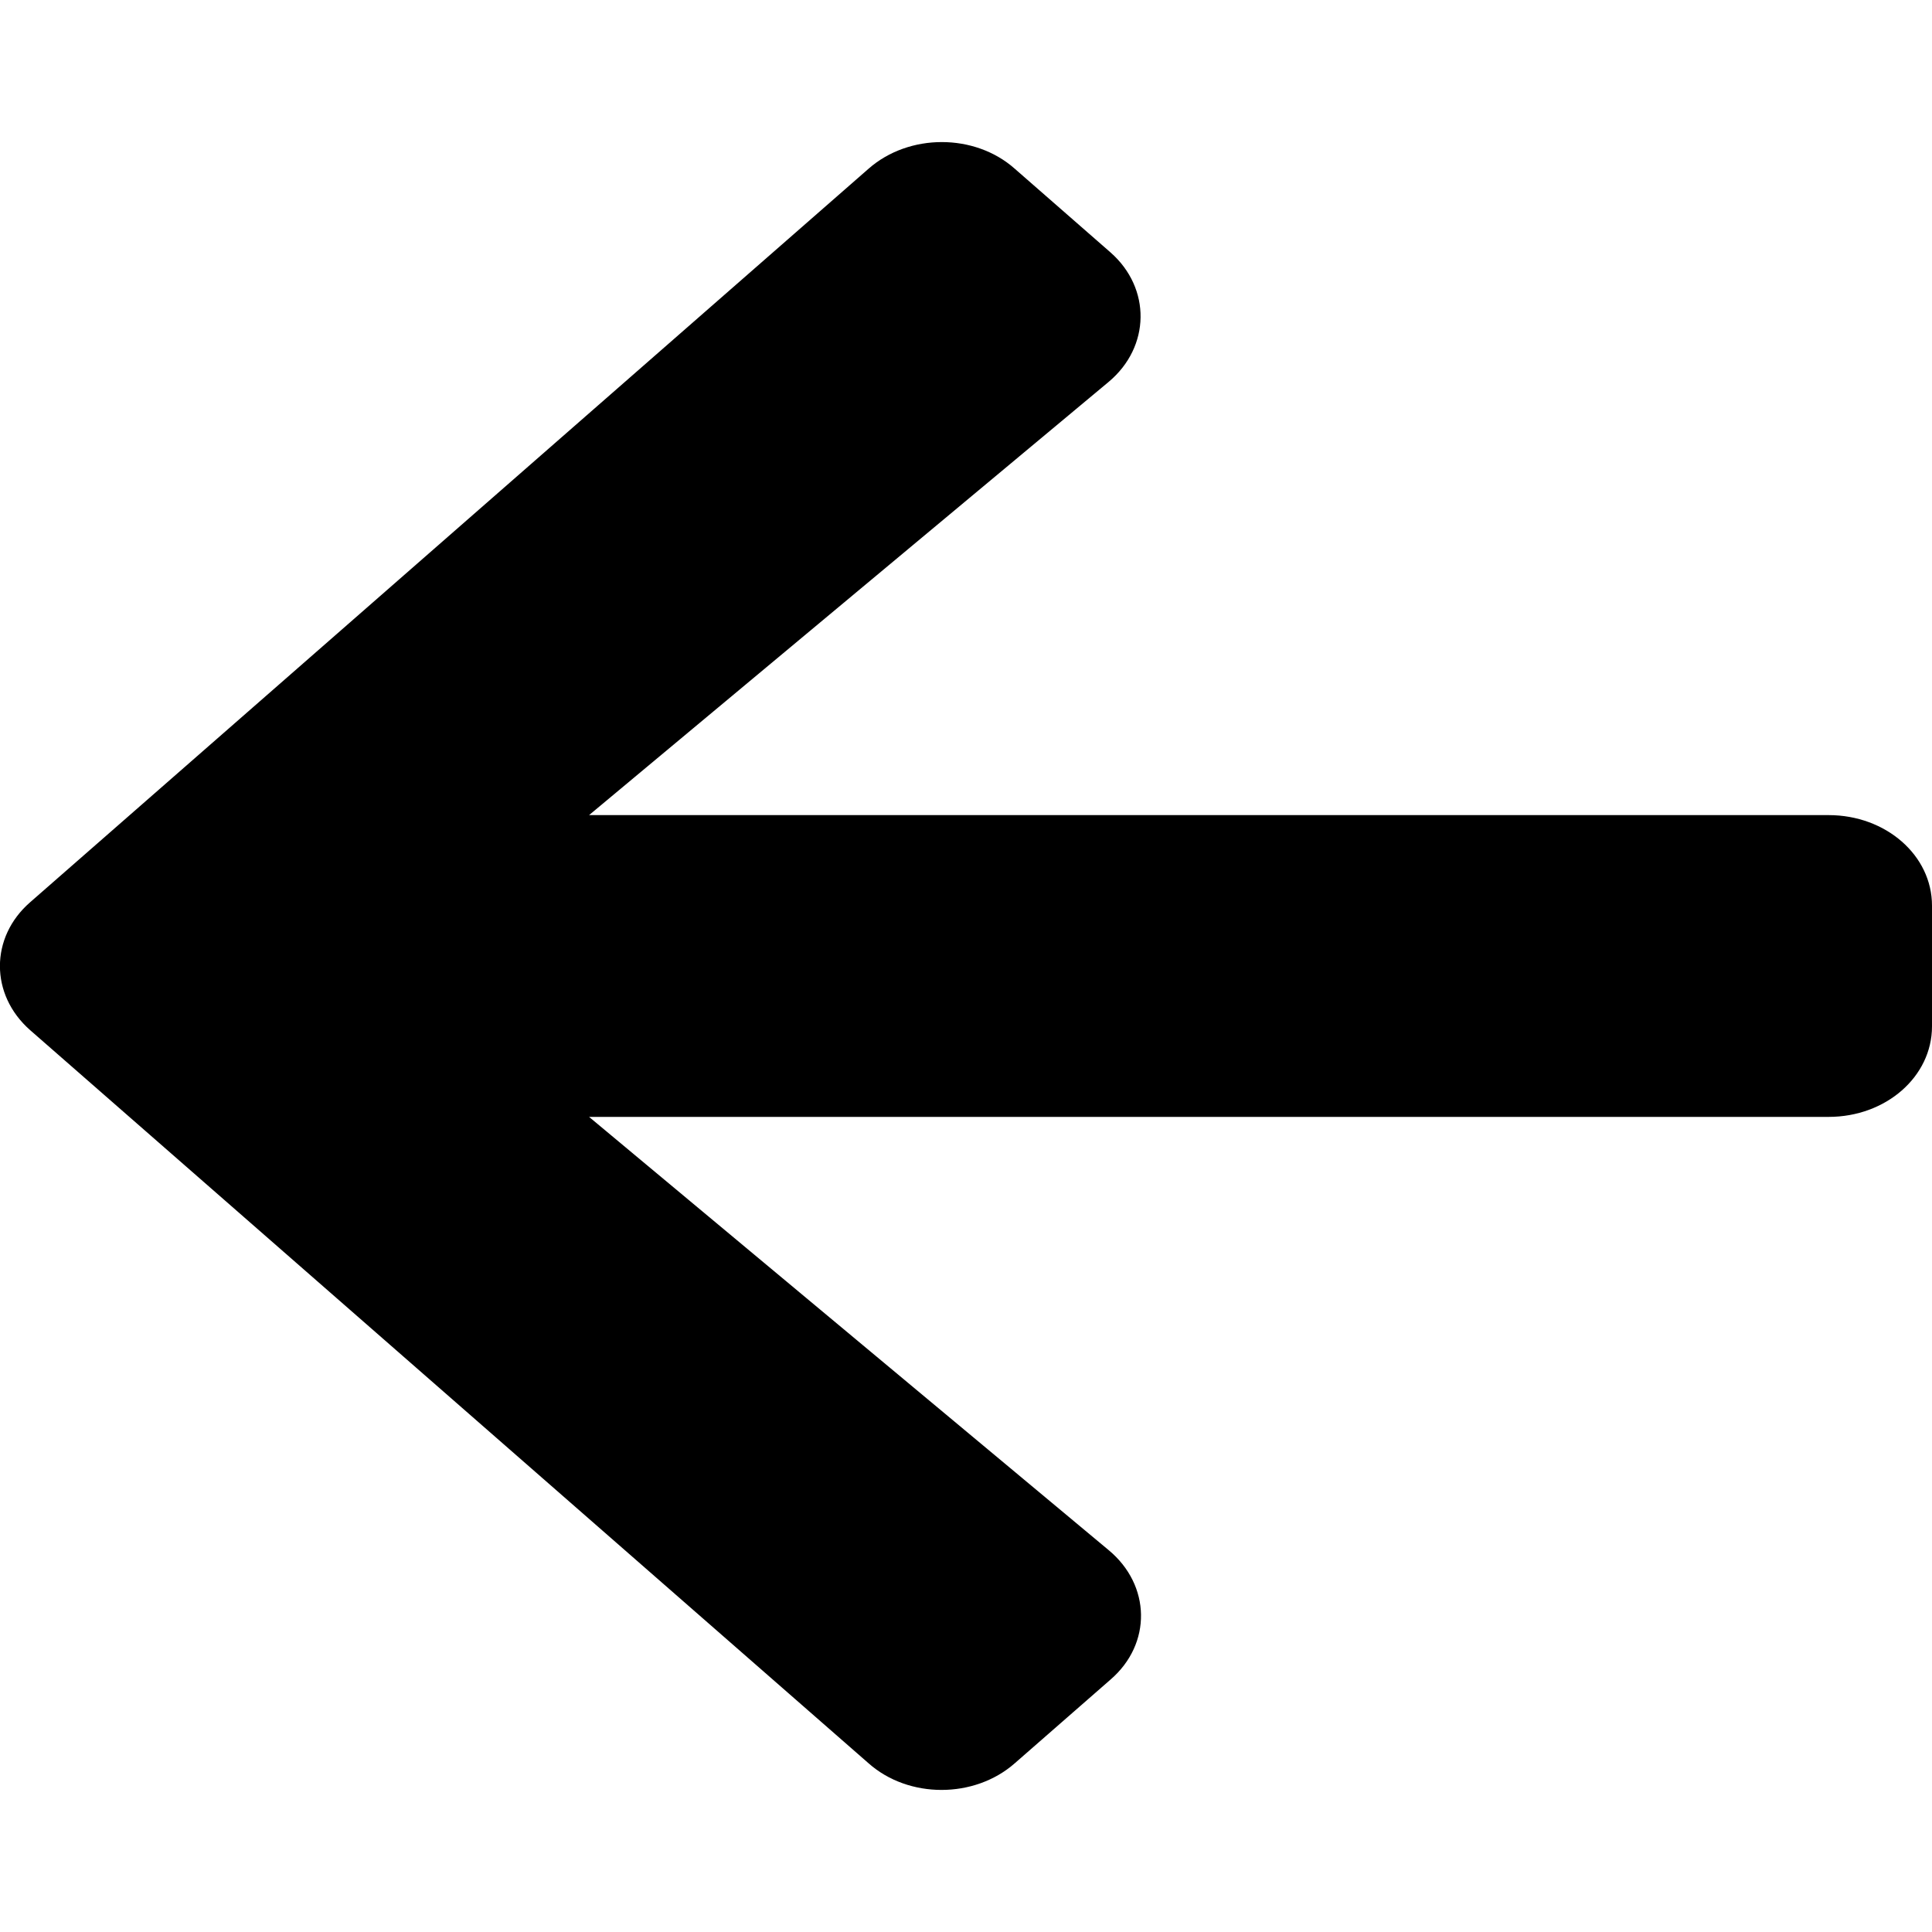 <svg xmlns="http://www.w3.org/2000/svg" xmlns:xlink="http://www.w3.org/1999/xlink" width="20pt" height="20pt" viewBox="0 0 20 20" version="1.1"><g><path d="M 11.496 17.387 L 10.504 18.254 C 10.086 18.621 9.406 18.621 8.992 18.254 L 0.312 10.664 C -0.105 10.297 -0.105 9.703 0.312 9.34 L 8.992 1.746 C 9.41 1.379 10.09 1.379 10.504 1.746 L 11.496 2.613 C 11.918 2.984 11.91 3.59 11.477 3.953 L 6.098 8.438 L 18.93 8.438 C 19.523 8.438 20 8.855 20 9.375 L 20 10.625 C 20 11.145 19.523 11.562 18.93 11.562 L 6.098 11.562 L 11.477 16.047 C 11.914 16.41 11.926 17.016 11.496 17.387 Z M 11.496 17.387 "/></g></svg>
